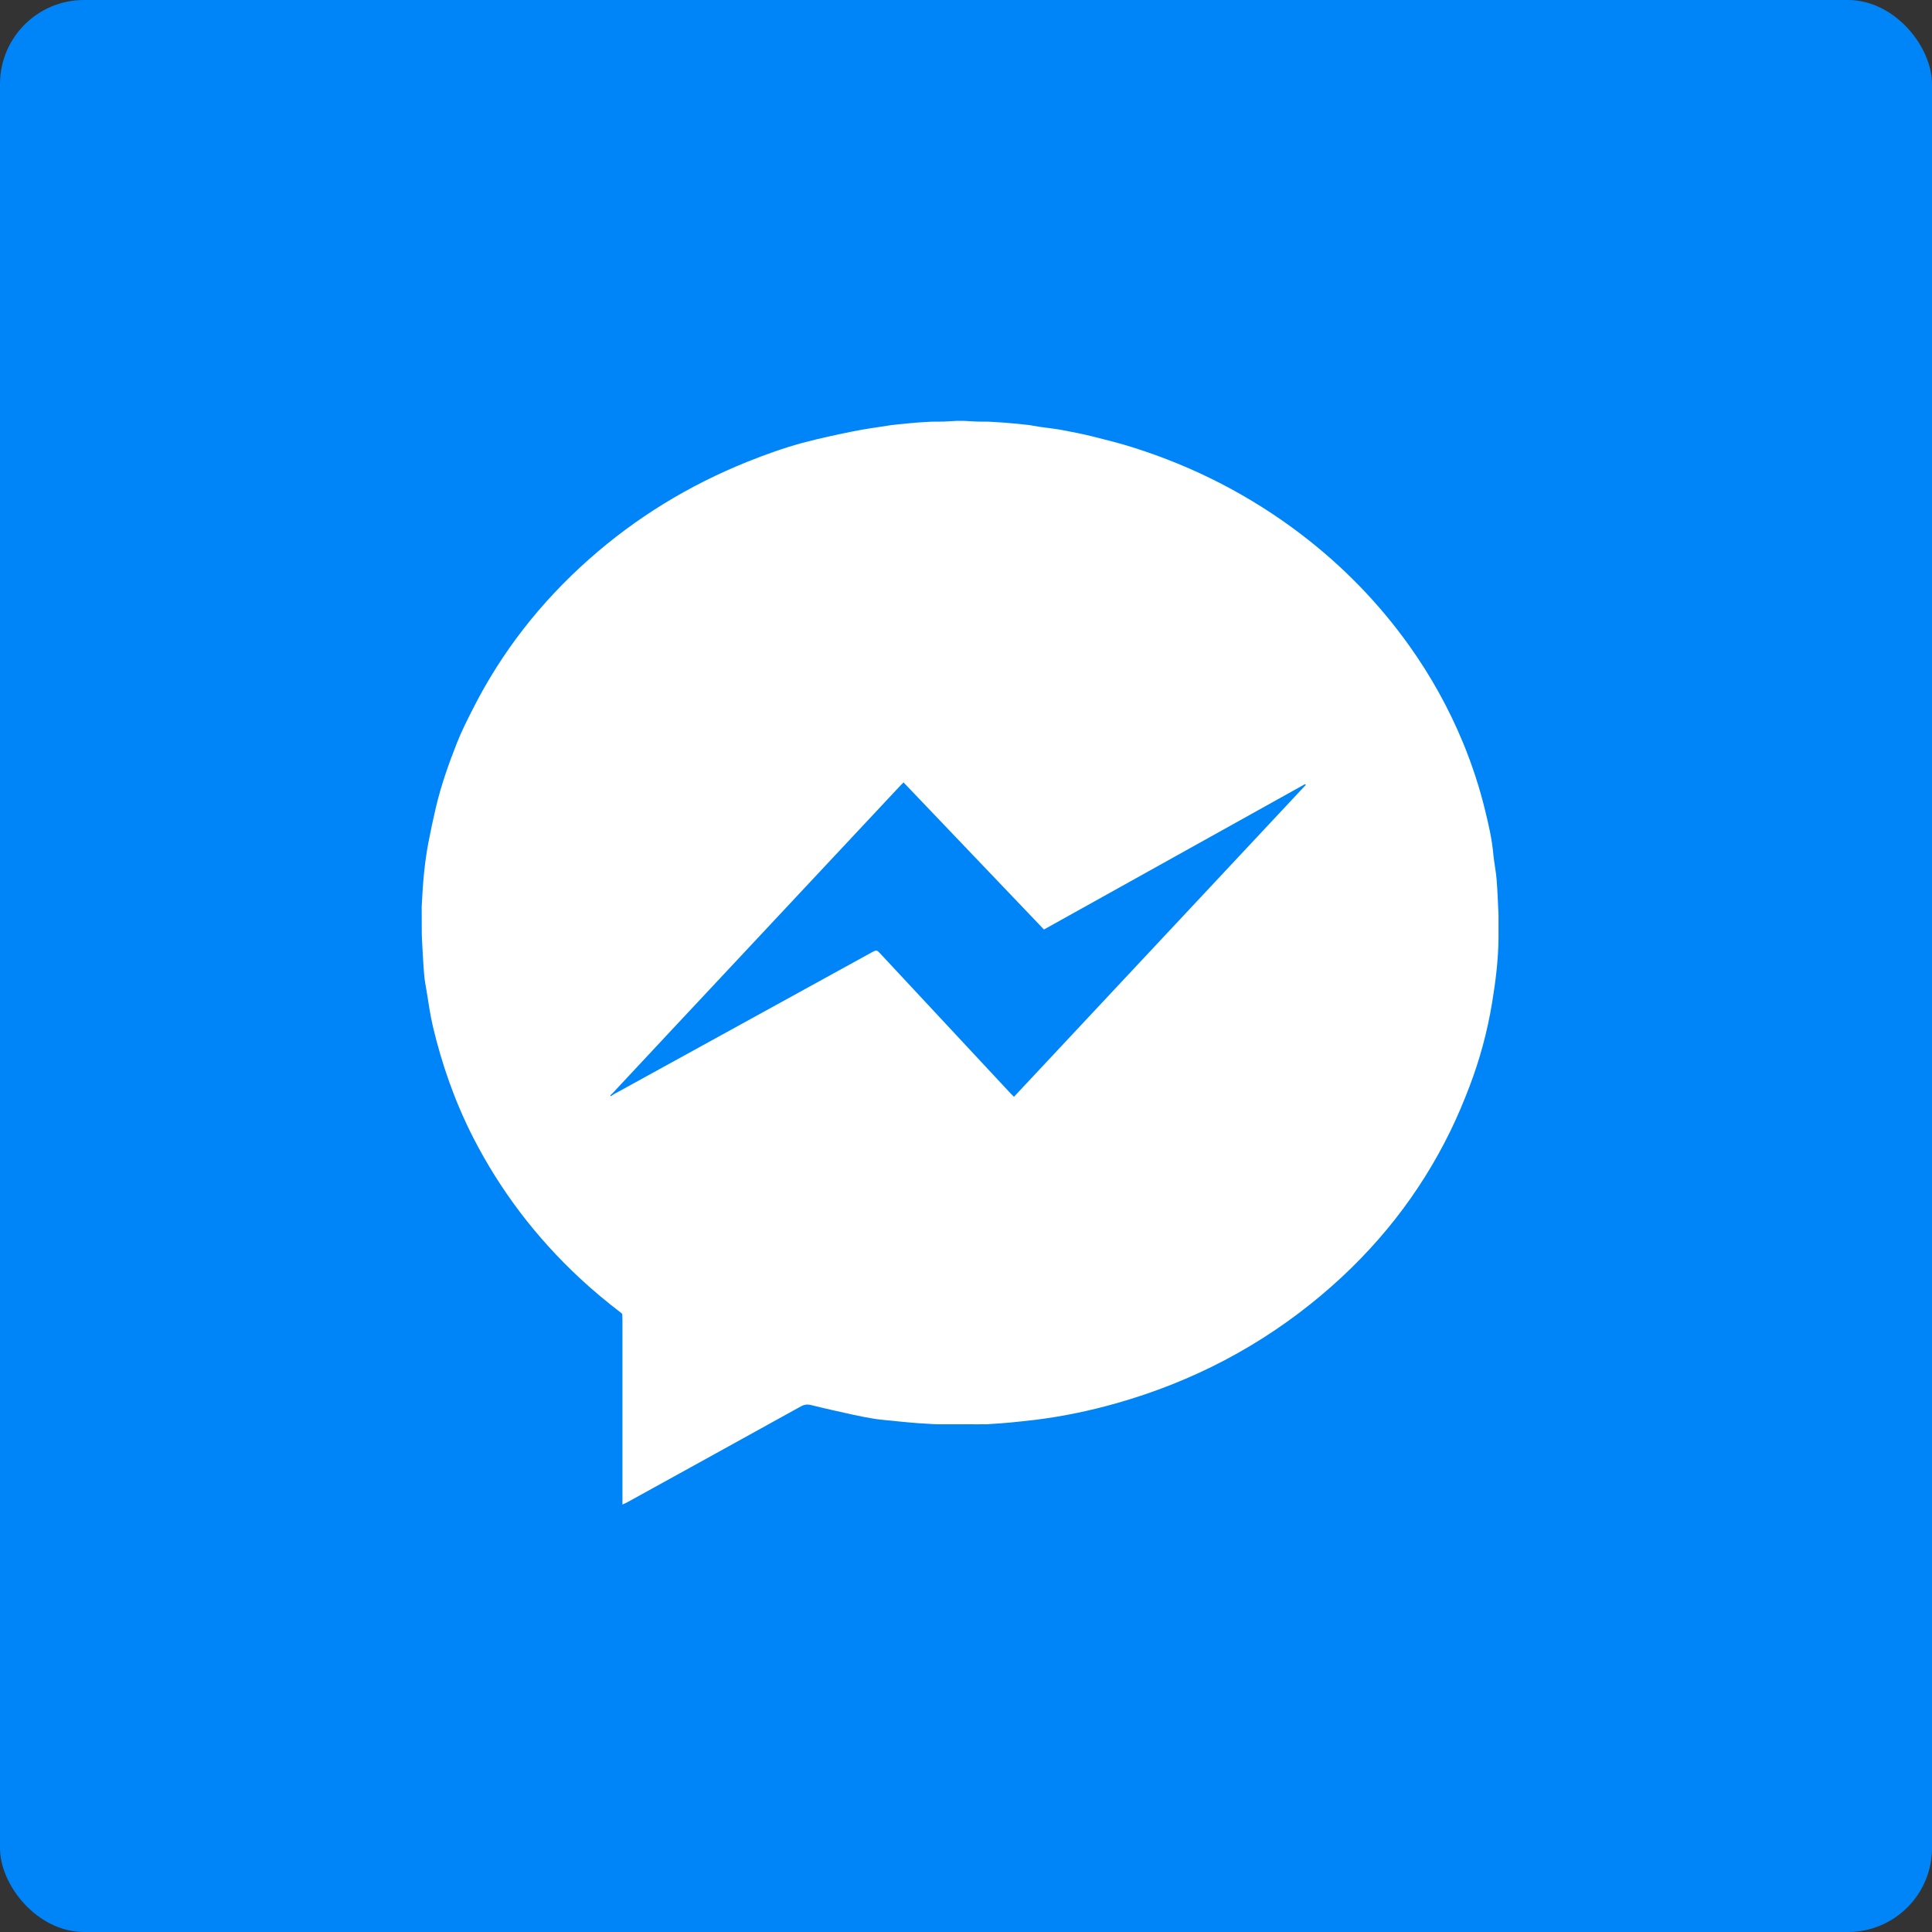 <?xml version="1.0" encoding="UTF-8"?>
<svg width="46px" height="46px" viewBox="0 0 46 46" version="1.1" xmlns="http://www.w3.org/2000/svg" xmlns:xlink="http://www.w3.org/1999/xlink">
    <rect x="0" y="0" width="46" height="46" fill="#333333" stroke="none"/>
    <!-- Generator: Sketch 50.2 (55047) - http://www.bohemiancoding.com/sketch -->
    <title>messenger-icon</title>
    <desc>Created with Sketch.</desc>
    <defs></defs>
    <g id="Page-1" stroke="none" stroke-width="1" fill="none" fill-rule="evenodd">
        <g id="all-app-icons-for-left-bar" transform="translate(-836, -656)">
            <g id="messenger-icon" transform="translate(836, 656)">
                <rect id="Rectangle-7" fill="#0085F9" x="0" y="0" width="46" height="46" rx="2"></rect>
                <g id="messenger" transform="translate(10, 10)" fill="#FFFFFF" fill-rule="nonzero">
                    <path d="M4.594,16.02 C4.572,16.041 4.55,16.061 4.529,16.081 L4.544,16.098 C4.574,16.079 4.604,16.06 4.634,16.041 C4.67,16.022 4.707,16.003 4.743,15.983 C6.744,14.882 8.745,13.782 10.746,12.681 C10.873,12.612 10.873,12.612 10.971,12.717 C12.001,13.822 13.03,14.927 14.06,16.032 C14.085,16.059 14.112,16.083 14.142,16.114 C16.463,13.633 18.777,11.161 21.09,8.689 L21.073,8.669 C19.002,9.822 16.931,10.975 14.856,12.131 C13.738,10.96 12.628,9.797 11.512,8.628 C11.476,8.665 11.447,8.694 11.419,8.724 C9.581,10.689 7.742,12.653 5.904,14.617 C5.467,15.085 5.03,15.553 4.594,16.02 M12.772,0.021 L12.958,0.021 C13.062,0.027 13.166,0.032 13.271,0.038 C13.366,0.039 13.462,0.039 13.557,0.04 L13.557,0.041 C13.661,0.047 13.764,0.053 13.868,0.06 C13.881,0.06 13.894,0.061 13.906,0.062 C13.976,0.068 14.046,0.075 14.116,0.081 C14.122,0.082 14.128,0.082 14.134,0.082 C14.197,0.088 14.259,0.095 14.322,0.101 C14.328,0.102 14.334,0.103 14.341,0.103 C14.397,0.109 14.452,0.115 14.508,0.121 C14.595,0.136 14.682,0.152 14.77,0.165 C14.938,0.189 15.109,0.206 15.276,0.237 C15.518,0.282 15.76,0.329 15.999,0.388 C16.325,0.469 16.652,0.551 16.972,0.652 C18.429,1.111 19.769,1.799 20.985,2.726 C21.968,3.477 22.823,4.353 23.543,5.359 C24.063,6.086 24.495,6.862 24.836,7.689 C25.052,8.214 25.229,8.752 25.362,9.304 C25.445,9.644 25.524,9.985 25.555,10.336 C25.573,10.536 25.617,10.734 25.633,10.934 C25.657,11.218 25.665,11.504 25.679,11.789 C25.679,11.968 25.679,12.147 25.679,12.327 C25.675,12.85 25.61,13.367 25.525,13.881 C25.412,14.567 25.231,15.236 24.982,15.884 C24.85,16.23 24.706,16.572 24.545,16.905 C23.802,18.435 22.766,19.738 21.467,20.832 C20.026,22.045 18.393,22.897 16.581,23.411 C15.96,23.587 15.329,23.719 14.689,23.801 C14.484,23.827 14.279,23.846 14.074,23.868 C13.997,23.874 13.92,23.881 13.844,23.887 C13.838,23.888 13.832,23.889 13.826,23.889 C13.729,23.895 13.632,23.901 13.535,23.908 L13.536,23.911 C13.447,23.911 13.358,23.912 13.269,23.912 C13.122,23.912 12.975,23.911 12.828,23.911 C12.664,23.91 12.5,23.911 12.336,23.911 C12.296,23.909 12.256,23.908 12.216,23.907 C12.119,23.901 12.022,23.895 11.924,23.889 C11.905,23.888 11.885,23.887 11.865,23.886 C11.796,23.88 11.725,23.874 11.656,23.868 L11.617,23.865 C11.554,23.859 11.492,23.853 11.429,23.847 L11.226,23.826 C11.094,23.812 10.962,23.803 10.831,23.783 C10.66,23.756 10.49,23.723 10.321,23.686 C9.985,23.612 9.65,23.538 9.316,23.455 C9.222,23.431 9.149,23.441 9.064,23.488 C7.696,24.246 6.326,25.001 4.956,25.757 C4.916,25.78 4.873,25.798 4.82,25.823 L4.82,25.684 C4.82,24.263 4.82,22.842 4.82,21.421 C4.82,21.377 4.817,21.332 4.815,21.288 L4.802,21.27 C4.455,21.004 4.119,20.726 3.799,20.428 C2.76,19.459 1.912,18.347 1.265,17.082 C0.835,16.239 0.523,15.354 0.306,14.435 C0.242,14.166 0.206,13.889 0.16,13.616 C0.135,13.472 0.108,13.328 0.097,13.183 C0.074,12.899 0.061,12.614 0.045,12.329 C0.044,12.287 0.043,12.244 0.042,12.202 C0.042,11.996 0.041,11.79 0.04,11.585 C0.042,11.556 0.043,11.527 0.045,11.498 C0.069,11.018 0.109,10.539 0.199,10.066 C0.253,9.786 0.312,9.507 0.377,9.229 C0.502,8.697 0.684,8.182 0.885,7.675 C0.991,7.408 1.121,7.151 1.251,6.894 C1.944,5.52 2.877,4.331 4.028,3.312 C5.145,2.322 6.401,1.556 7.786,0.998 C8.219,0.824 8.659,0.666 9.109,0.544 C9.509,0.437 9.916,0.351 10.323,0.268 C10.62,0.208 10.921,0.17 11.221,0.122 C11.277,0.116 11.333,0.109 11.39,0.103 C11.464,0.096 11.539,0.088 11.614,0.081 C11.684,0.075 11.753,0.068 11.823,0.062 C11.836,0.061 11.848,0.06 11.861,0.059 C11.958,0.053 12.056,0.047 12.153,0.041 L12.163,0.041 L12.172,0.04 C12.268,0.039 12.363,0.039 12.459,0.038 C12.563,0.032 12.667,0.027 12.772,0.021" id="Fill-1"></path>
                </g>
            </g>
        </g>
    </g>
</svg>